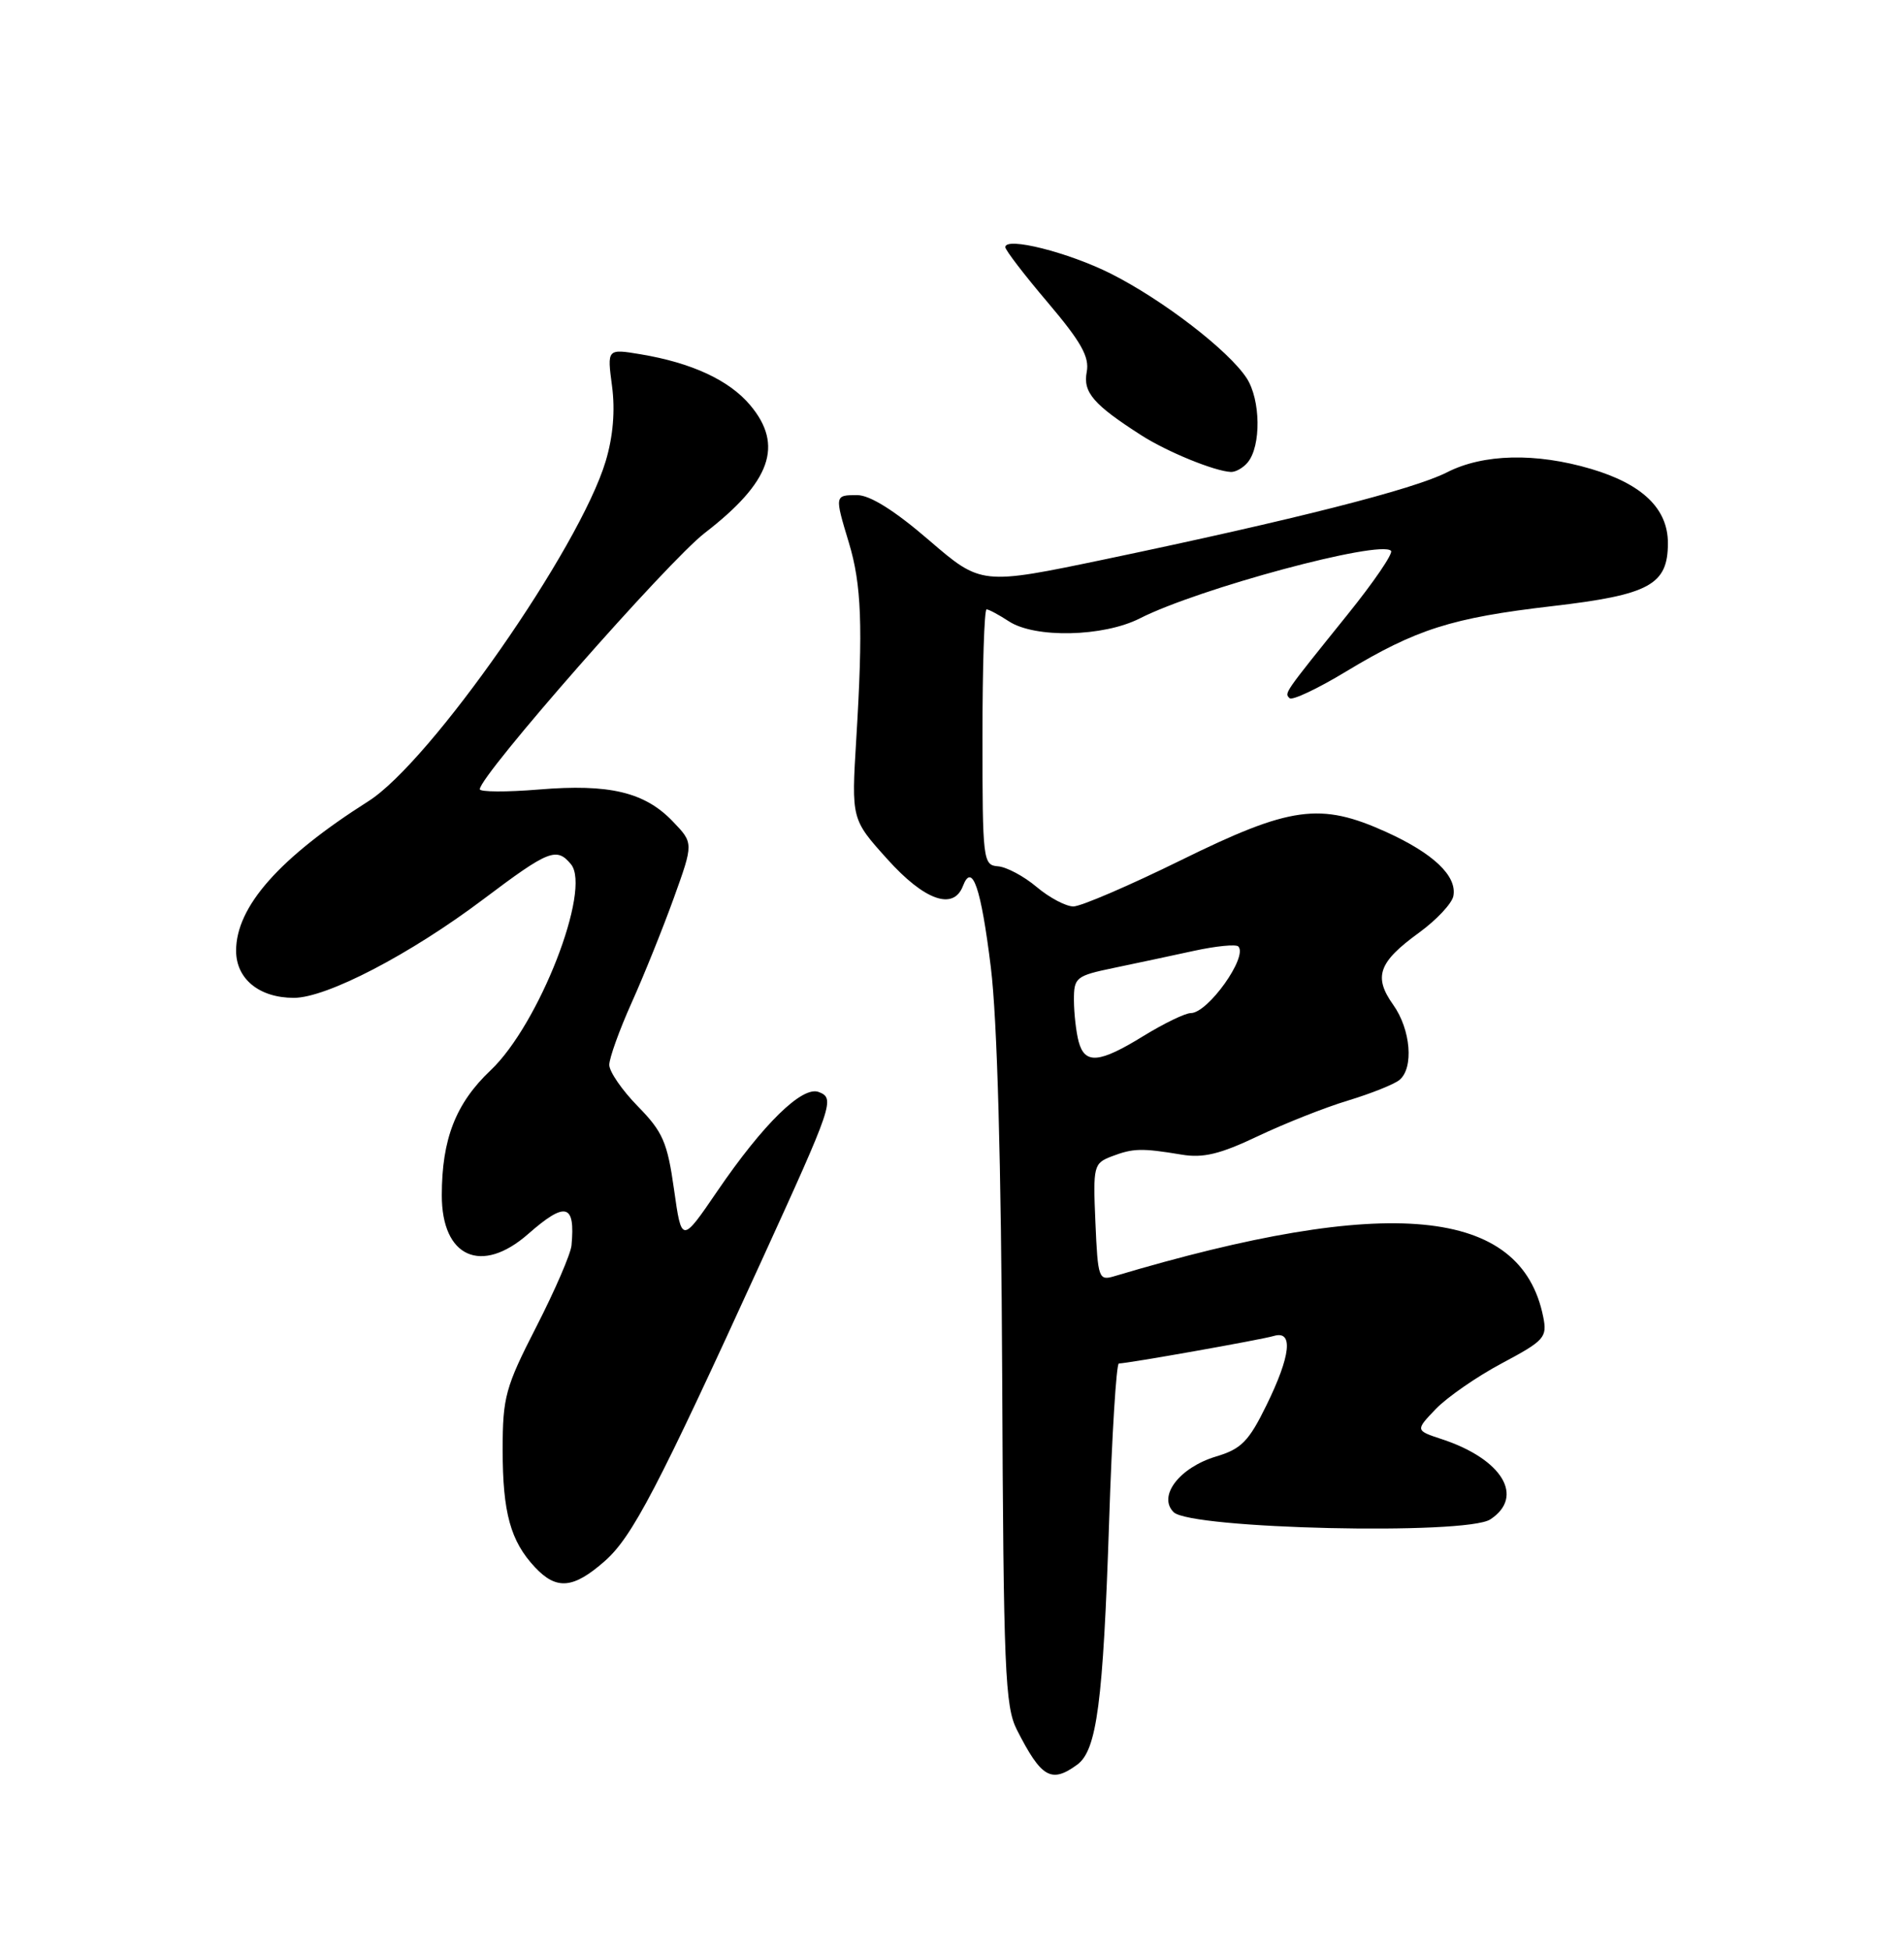 <?xml version="1.0" encoding="UTF-8" standalone="no"?>
<!DOCTYPE svg PUBLIC "-//W3C//DTD SVG 1.1//EN" "http://www.w3.org/Graphics/SVG/1.1/DTD/svg11.dtd" >
<svg xmlns="http://www.w3.org/2000/svg" xmlns:xlink="http://www.w3.org/1999/xlink" version="1.1" viewBox="0 0 250 256">
 <g >
 <path fill="currentColor"
d=" M 141.44 231.67 C 144.02 229.78 144.84 223.55 145.63 199.75 C 146.00 188.34 146.58 179.00 146.91 179.00 C 148.10 178.99 165.55 175.89 167.25 175.39 C 169.85 174.61 169.49 177.96 166.28 184.50 C 163.97 189.22 162.98 190.23 159.68 191.21 C 154.86 192.66 151.99 196.42 154.10 198.52 C 156.30 200.73 192.50 201.56 195.68 199.47 C 200.23 196.49 197.26 191.56 189.35 188.95 C 185.83 187.79 185.83 187.79 188.52 184.98 C 190.01 183.43 193.92 180.72 197.21 178.97 C 202.80 175.99 203.17 175.58 202.63 172.89 C 199.74 158.46 182.31 156.80 146.33 167.54 C 144.26 168.16 144.15 167.86 143.83 160.47 C 143.51 153.03 143.59 152.72 146.00 151.80 C 148.79 150.74 149.90 150.71 155.14 151.58 C 157.97 152.06 160.20 151.52 165.14 149.17 C 168.64 147.51 173.97 145.39 177.00 144.48 C 180.03 143.56 183.06 142.35 183.75 141.78 C 185.66 140.21 185.24 135.15 182.93 131.91 C 180.31 128.23 181.00 126.31 186.30 122.46 C 188.60 120.79 190.64 118.62 190.83 117.64 C 191.34 115.01 188.22 112.04 182.00 109.22 C 173.35 105.31 169.46 105.84 155.04 112.94 C 148.27 116.27 141.92 119.00 140.94 119.00 C 139.96 119.00 137.78 117.85 136.11 116.44 C 134.44 115.03 132.15 113.81 131.03 113.73 C 129.08 113.58 129.00 112.95 129.00 96.79 C 129.00 87.55 129.24 80.00 129.54 80.00 C 129.83 80.00 131.15 80.71 132.47 81.57 C 135.89 83.81 144.88 83.61 149.65 81.19 C 157.38 77.26 181.19 70.85 182.64 72.31 C 182.96 72.63 180.39 76.40 176.93 80.69 C 168.47 91.20 168.63 90.97 169.33 91.66 C 169.66 91.99 172.99 90.43 176.72 88.17 C 185.97 82.59 190.63 81.11 203.77 79.58 C 216.60 78.09 219.00 76.78 219.00 71.30 C 219.00 66.79 215.67 63.57 208.94 61.57 C 201.65 59.41 194.76 59.57 189.97 62.02 C 185.59 64.25 169.96 68.22 145.17 73.41 C 128.84 76.82 128.84 76.82 121.97 70.91 C 117.47 67.03 114.23 65.00 112.55 65.00 C 109.58 65.00 109.58 65.03 111.46 71.25 C 113.12 76.72 113.33 82.26 112.43 97.02 C 111.79 107.55 111.79 107.55 116.49 112.77 C 121.36 118.20 125.18 119.57 126.43 116.33 C 127.65 113.14 128.81 116.51 130.10 127.00 C 130.94 133.81 131.46 152.62 131.59 180.59 C 131.76 219.26 131.96 224.02 133.52 227.09 C 136.73 233.40 138.03 234.16 141.44 231.67 Z  M 79.39 204.96 C 83.01 201.78 86.30 195.50 100.00 165.50 C 109.40 144.91 109.65 144.19 107.50 143.36 C 105.34 142.53 100.21 147.55 94.19 156.37 C 89.50 163.24 89.50 163.24 88.50 156.15 C 87.63 149.96 87.03 148.59 83.75 145.24 C 81.69 143.14 80.00 140.69 80.00 139.80 C 80.00 138.91 81.32 135.24 82.93 131.65 C 84.55 128.05 87.04 121.86 88.47 117.90 C 91.07 110.68 91.07 110.68 88.34 107.84 C 84.66 103.99 80.00 102.88 70.75 103.65 C 66.49 104.00 63.00 103.98 63.00 103.61 C 63.00 101.81 87.66 73.73 92.55 69.96 C 101.22 63.27 102.93 58.45 98.50 53.19 C 95.75 49.91 90.82 47.63 84.11 46.51 C 79.71 45.78 79.71 45.78 80.36 50.68 C 80.79 53.89 80.50 57.30 79.53 60.54 C 76.12 71.94 56.53 100.01 48.38 105.18 C 36.70 112.59 31.00 119.02 31.00 124.81 C 31.00 128.52 34.04 131.00 38.59 131.00 C 42.89 131.00 53.88 125.28 63.50 118.03 C 72.04 111.60 73.08 111.18 74.97 113.46 C 77.69 116.74 70.77 134.50 64.43 140.50 C 59.85 144.83 58.01 149.53 58.01 156.92 C 58.00 165.06 63.21 167.39 69.35 162.00 C 74.27 157.68 75.55 158.02 75.04 163.50 C 74.94 164.60 72.87 169.40 70.43 174.16 C 66.35 182.13 66.00 183.41 66.00 190.34 C 66.00 198.59 67.03 202.32 70.24 205.75 C 73.07 208.77 75.27 208.58 79.39 204.96 Z  M 163.83 60.70 C 165.61 58.55 165.53 52.46 163.68 49.63 C 161.30 46.00 152.70 39.38 145.88 35.94 C 140.30 33.13 132.00 31.04 132.00 32.45 C 132.00 32.83 134.51 36.11 137.59 39.73 C 141.96 44.89 143.07 46.86 142.69 48.83 C 142.18 51.51 143.57 53.12 149.88 57.16 C 153.27 59.33 159.50 61.87 161.63 61.96 C 162.25 61.98 163.24 61.42 163.83 60.70 Z  M 141.63 136.75 C 141.30 135.51 141.02 133.07 141.01 131.33 C 141.00 128.32 141.25 128.11 146.25 127.07 C 149.14 126.47 153.87 125.46 156.76 124.83 C 159.65 124.20 162.27 123.94 162.59 124.25 C 163.90 125.57 158.61 133.00 156.36 133.00 C 155.63 133.00 152.84 134.35 150.15 136.00 C 144.33 139.59 142.44 139.75 141.63 136.75 Z "/>
</g>
</svg>